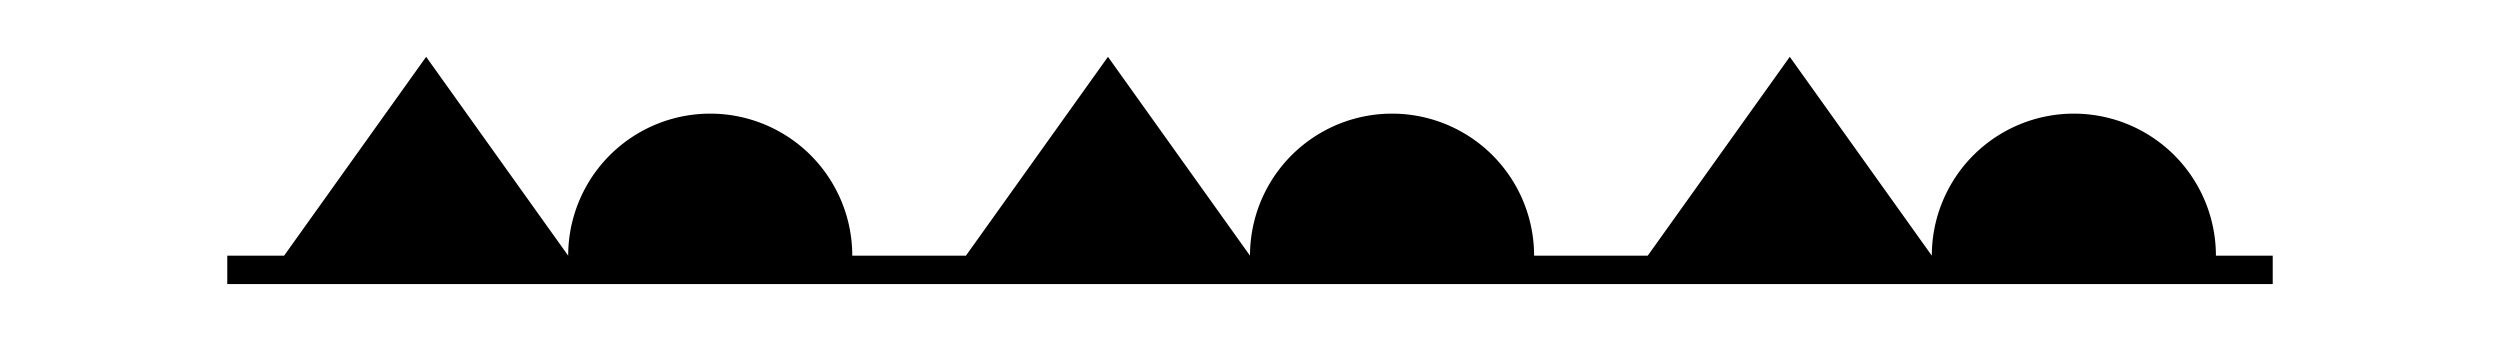 <?xml version="1.0" encoding="UTF-8" standalone="no"?>
<!-- Created with Inkscape (http://www.inkscape.org/) -->

<svg
   xmlns:dc="http://purl.org/dc/elements/1.1/"
   xmlns:cc="http://creativecommons.org/ns#"
   xmlns:rdf="http://www.w3.org/1999/02/22-rdf-syntax-ns#"
   xmlns:svg="http://www.w3.org/2000/svg"
   xmlns="http://www.w3.org/2000/svg"
   version="1.1"
   width="440"
   height="60"
   viewBox="0 0 440 60"
   id="svg2">
  <desc
     id="desc4">Occluded front – symbol</desc>
  <defs
     id="defs10" />
  <path
     d="m 40,45 h 10 l 25,-35 25,35 a 25,25 0 0 1 50,0 h 20 l 25,-35 25,35 a 25,25 0 0 1 50,0 h 20 l 25,-35 25,35 a 25,25 0 0 1 50,0 h 10 v 5 H 40 z"
     id="path6"
     style="fill:#000000;fill-opacity:1;stroke:none" />
</svg>
